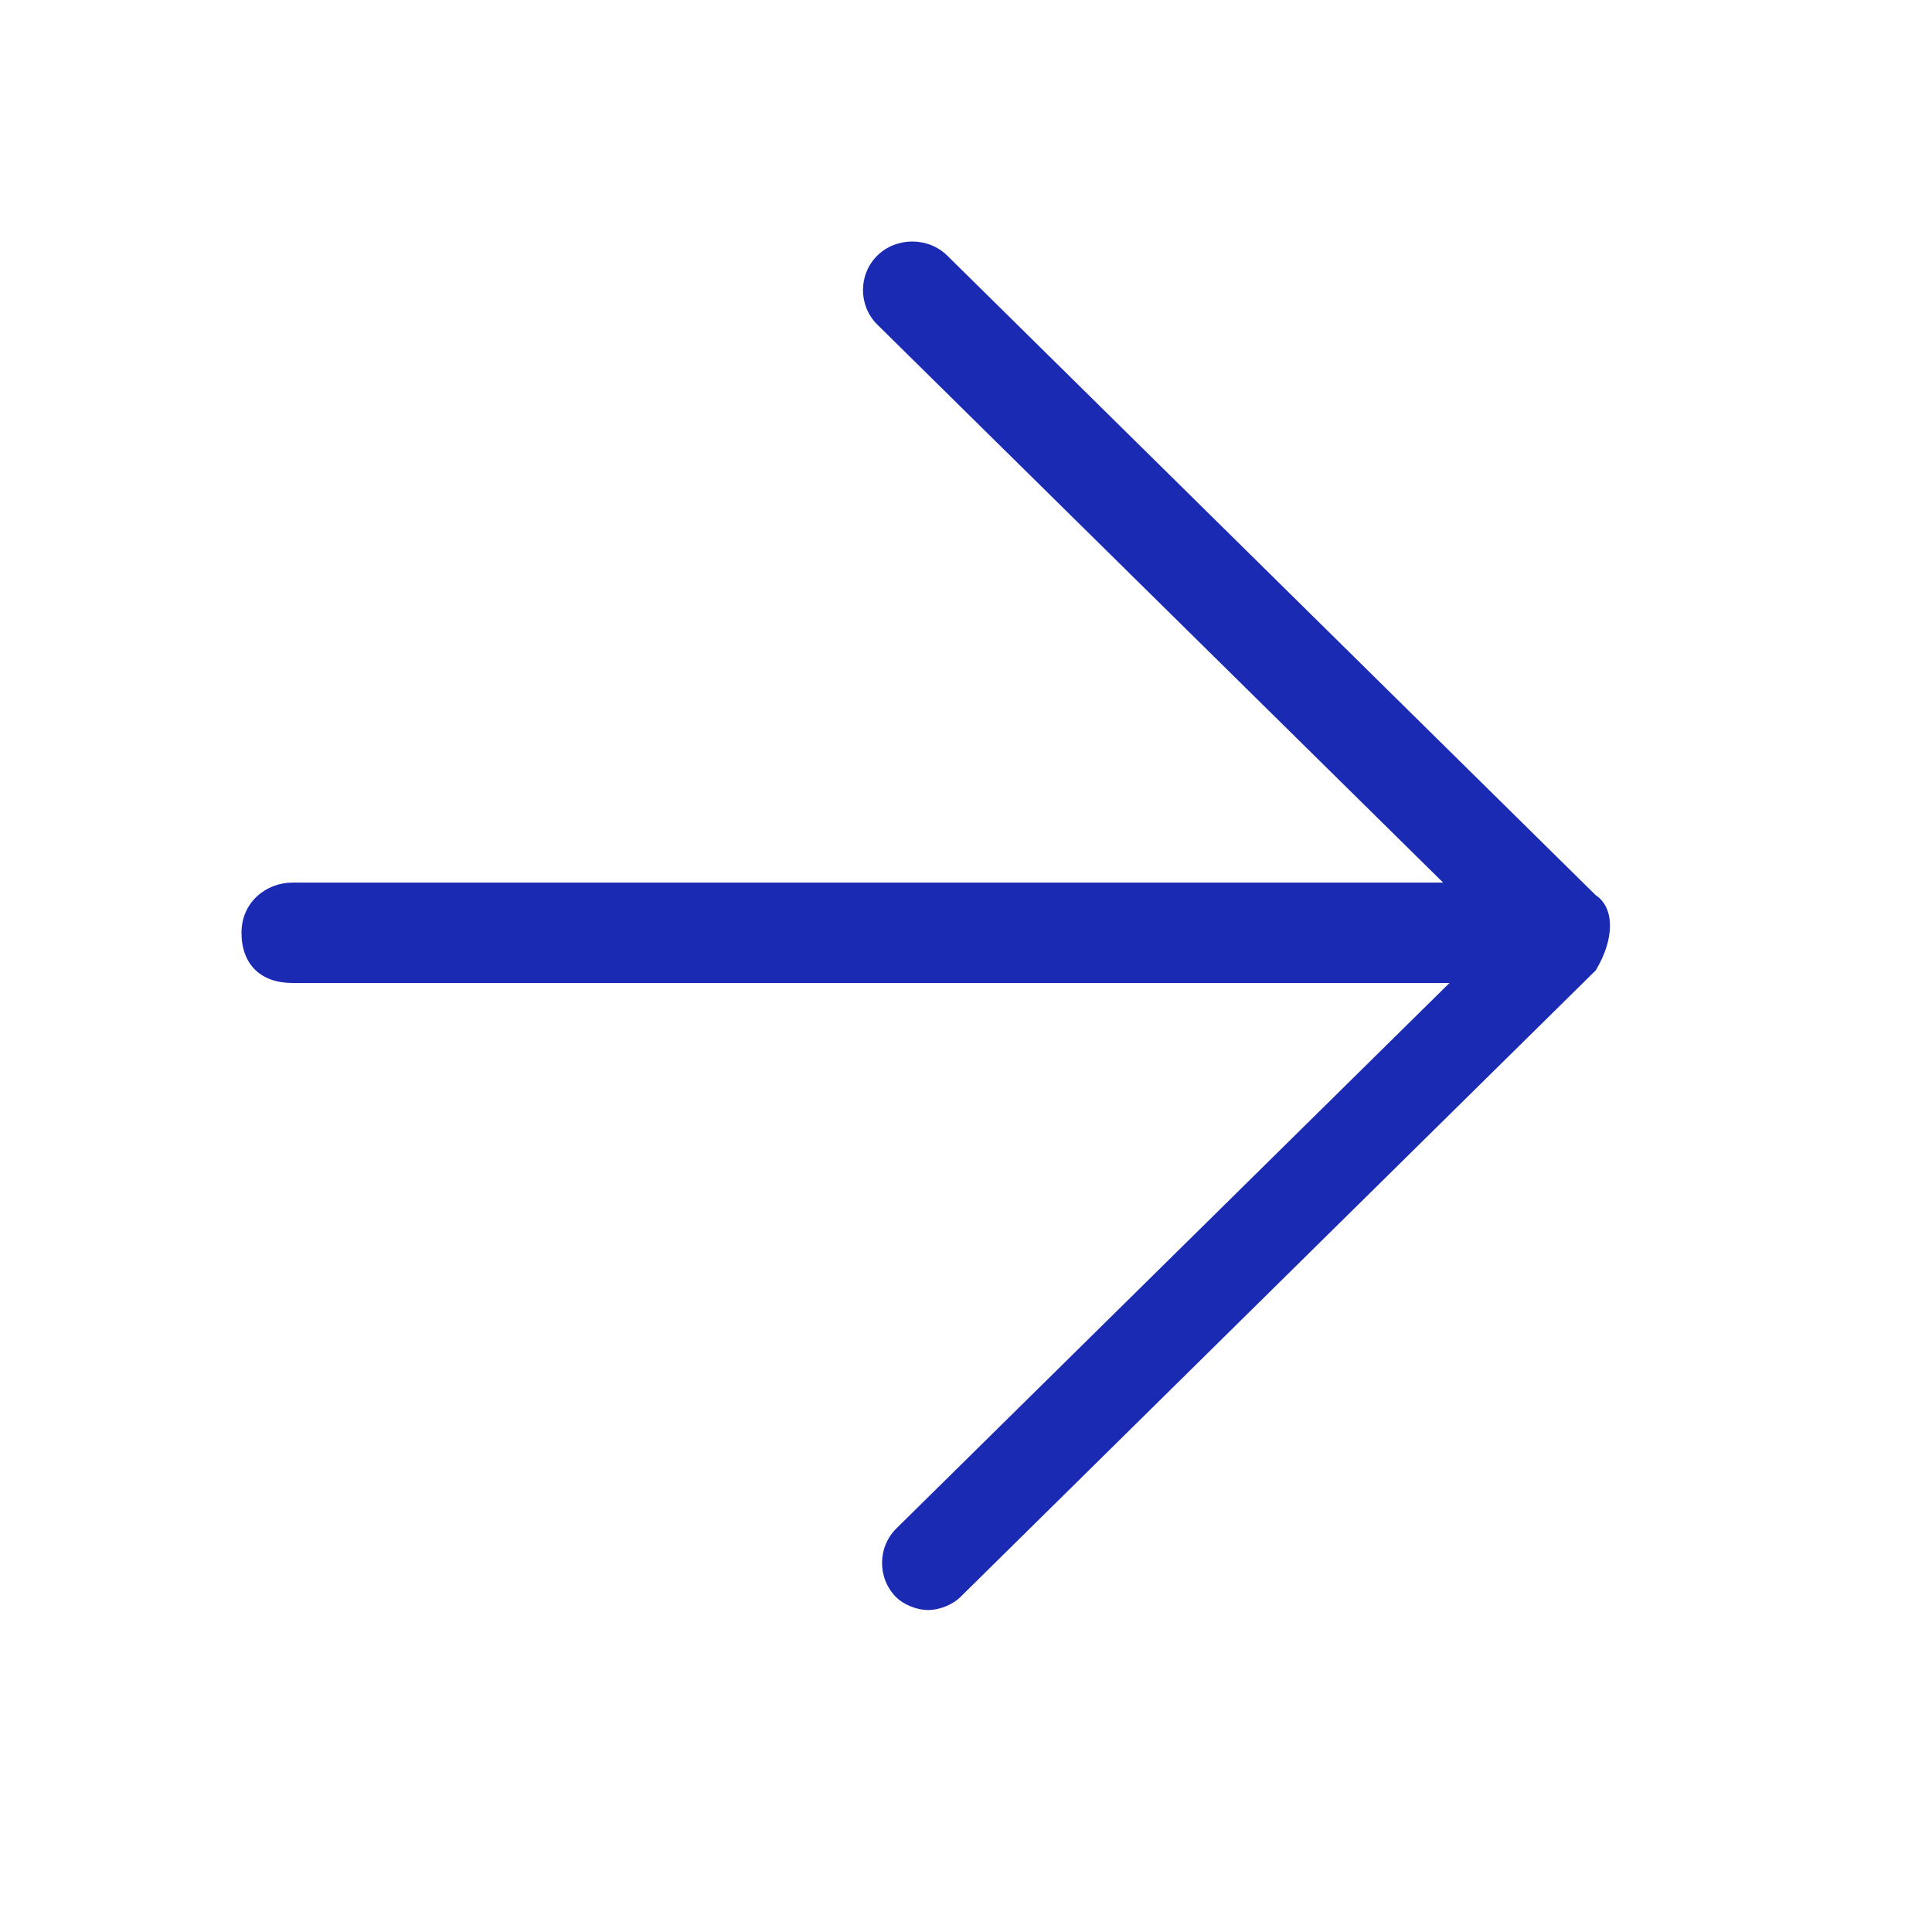 <svg width="24" height="24" viewBox="0 0 24 24" fill="none" xmlns="http://www.w3.org/2000/svg">
<path d="M19.822 11.12L11.767 3.175C11.53 2.942 11.135 2.942 10.898 3.175C10.661 3.409 10.661 3.798 10.898 4.032L17.927 10.964H3.632C3.316 10.964 3 11.198 3 11.588C3 11.977 3.237 12.211 3.632 12.211H18.006L11.135 18.987C10.898 19.221 10.898 19.61 11.135 19.844C11.214 19.922 11.372 20 11.53 20C11.688 20 11.845 19.922 11.925 19.844L19.822 12.055C20.059 11.665 20.059 11.276 19.822 11.12Z" fill="#1A2AB2"/>
</svg>
